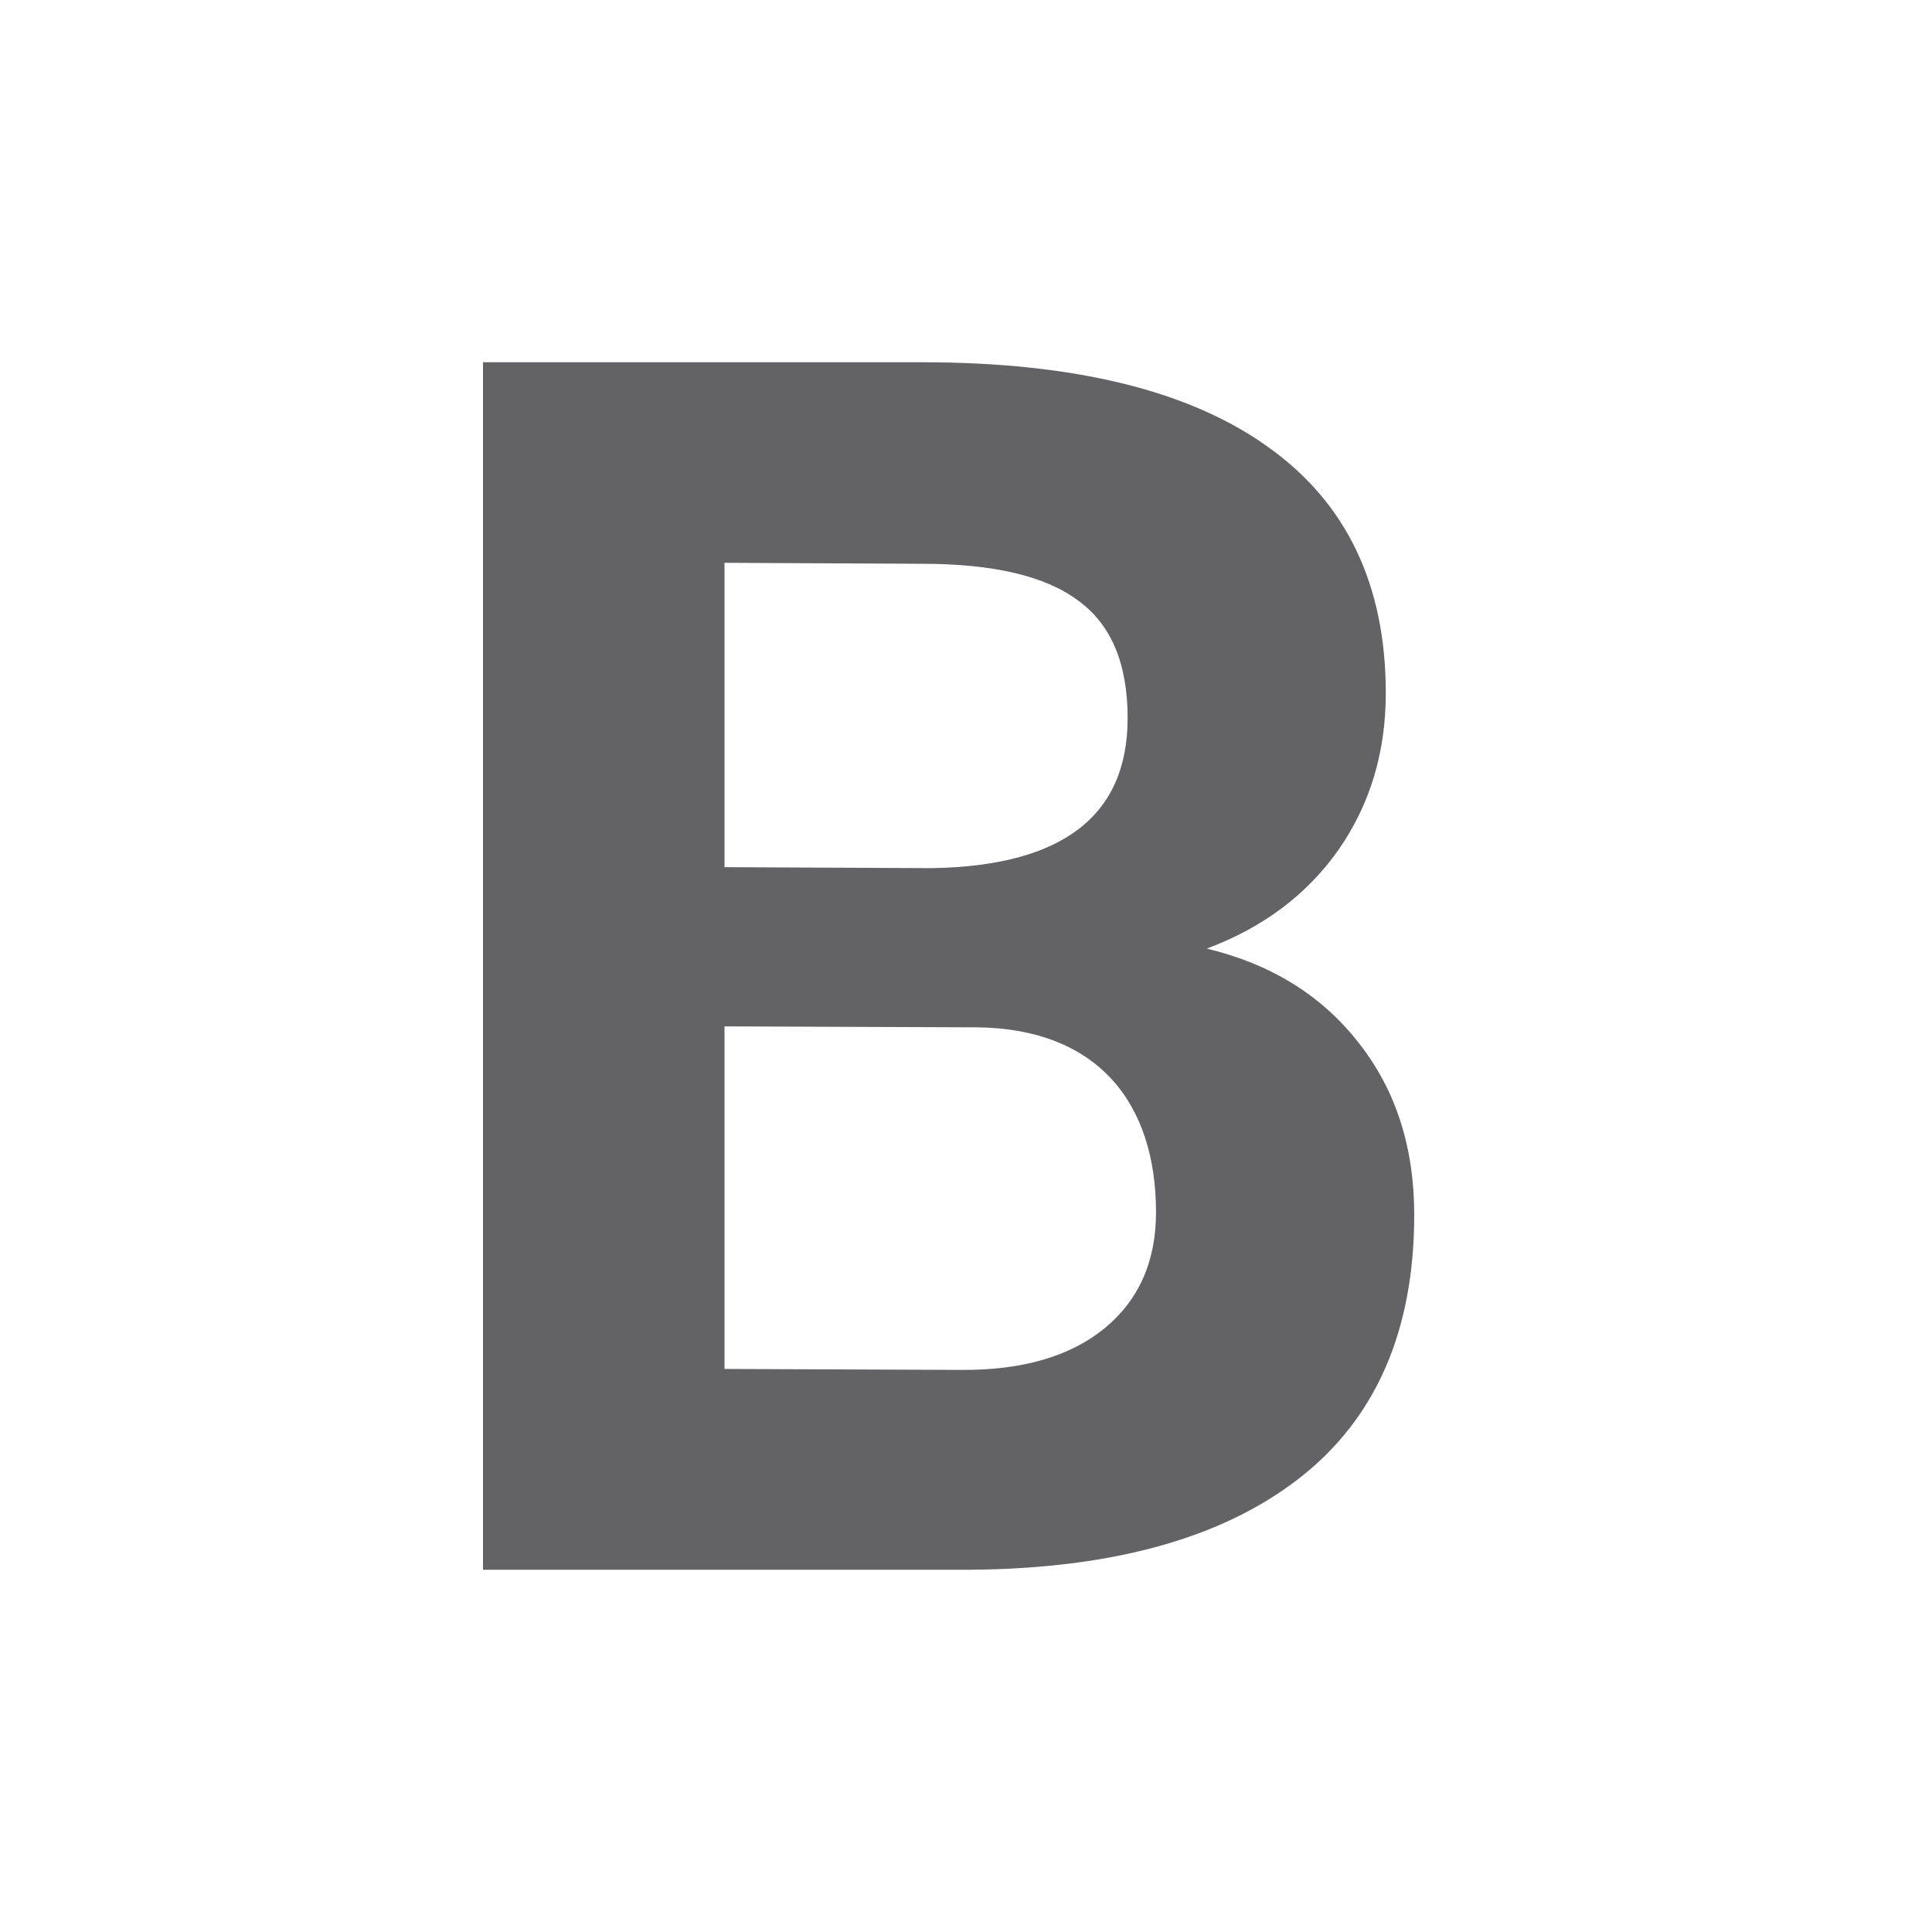 <svg viewBox="0 0 32 32" xmlns="http://www.w3.org/2000/svg"><path d="m8 26v-20h7.27c2.518 0 4.428.467 5.73 1.401 1.302.925 1.953 2.285 1.953 4.08 0 .98-.261 1.845-.784 2.596-.523.742-1.25 1.287-2.181 1.635 1.064.256 1.901.774 2.509 1.552.618.778.927 1.731.927 2.857 0 1.923-.637 3.379-1.91 4.368s-3.088 1.493-5.445 1.511zm4-9v5.674l3.94.016c1.007.004 1.791-.229 2.352-.687.57-.467.855-1.108.855-1.923 0-1.832-.984-3.037-2.951-3.064zm0-2.637 3.441.016c2.157-.037 3.236-.865 3.236-2.486 0-.907-.276-1.557-.827-1.951-.542-.403-1.402-.604-2.58-.604l-3.27-.016z" fill="#636366" stroke-width=".716"/></svg>